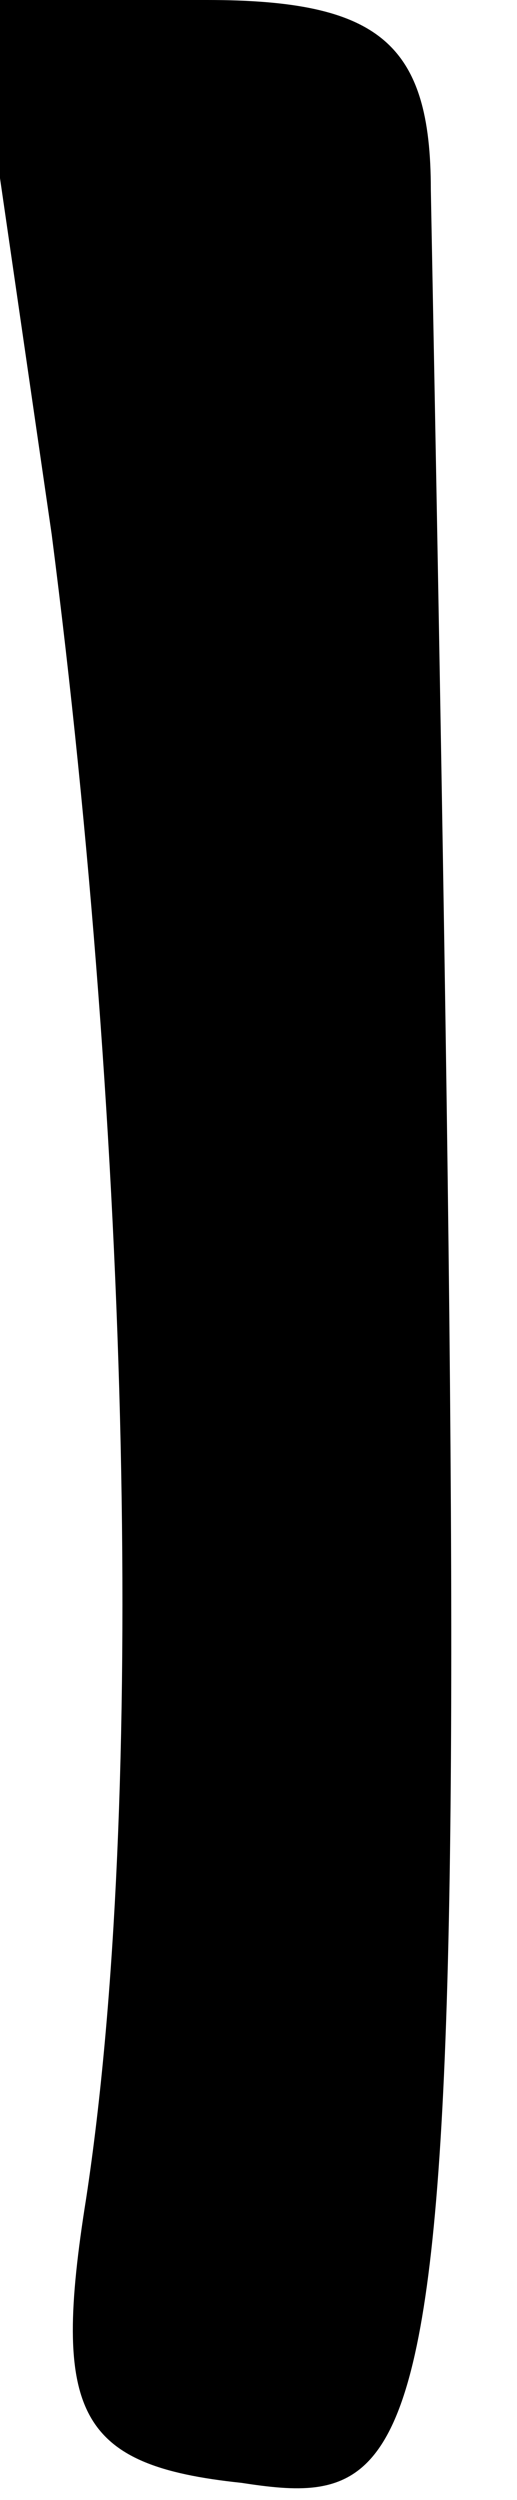 <?xml version="1.0" standalone="no"?>
<!DOCTYPE svg PUBLIC "-//W3C//DTD SVG 20010904//EN"
 "http://www.w3.org/TR/2001/REC-SVG-20010904/DTD/svg10.dtd">
<svg version="1.0" xmlns="http://www.w3.org/2000/svg"
 width="6pt" height="29pt" viewBox="0 0 6 29"
 preserveAspectRatio="xMidYMid meet">
<g transform="translate(0,29) scale(0.1,-0.1)"
fill="#000000" stroke="none">
<path fill="#000000" stroke="none" d="M6 228 c9 -70 11 -147 4 -193 -4 -25
-1 -31 18 -33 26 -4 27 3 22 266 0 17 -6 22 -26 22 l-27 0 9 -62z"/>
</g>
</svg>
